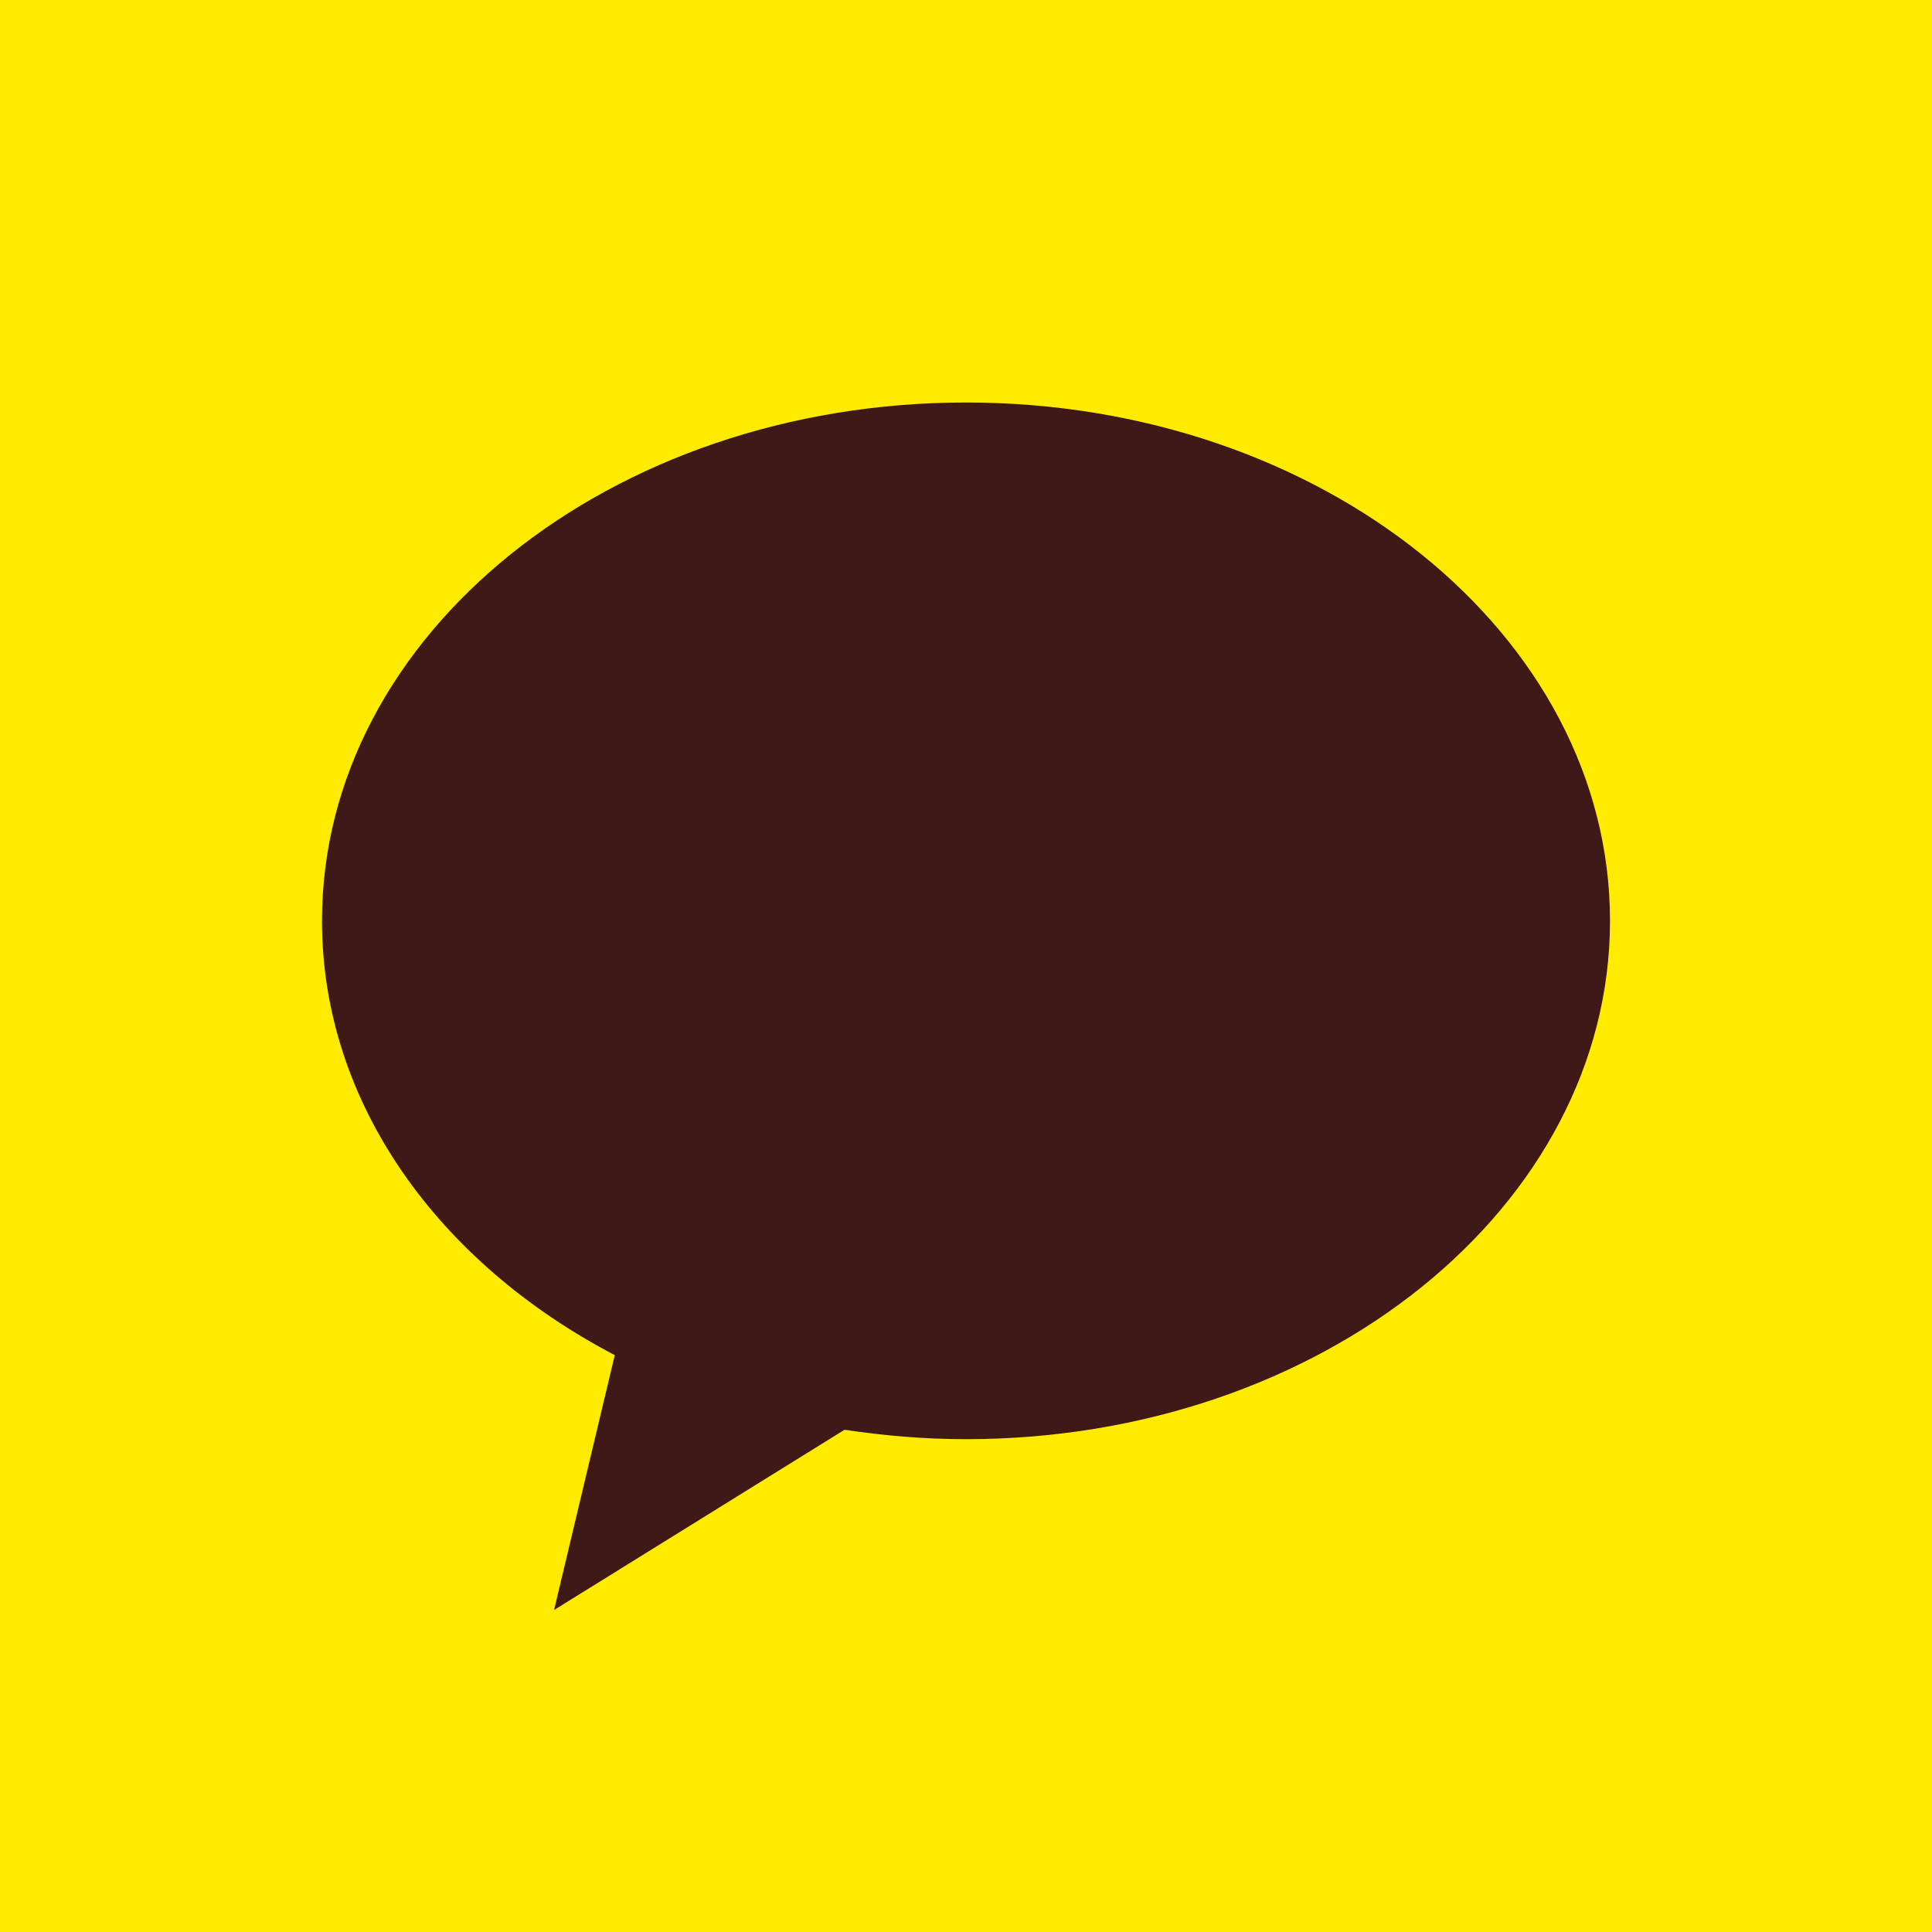 <svg width="24" height="24" viewBox="0 0 24 24" fill="none" xmlns="http://www.w3.org/2000/svg">
<rect width="24" height="24" fill="#FEEB00"/>
<path d="M12 5C7.58 5 4 7.884 4 11.439C4 13.702 5.446 15.688 7.637 16.834L6.883 20L10.491 17.761C10.981 17.834 11.481 17.878 12 17.878C16.416 17.878 20 14.993 20 11.439C20 7.884 16.42 5 12 5Z" fill="#3E1917"/>
</svg>
